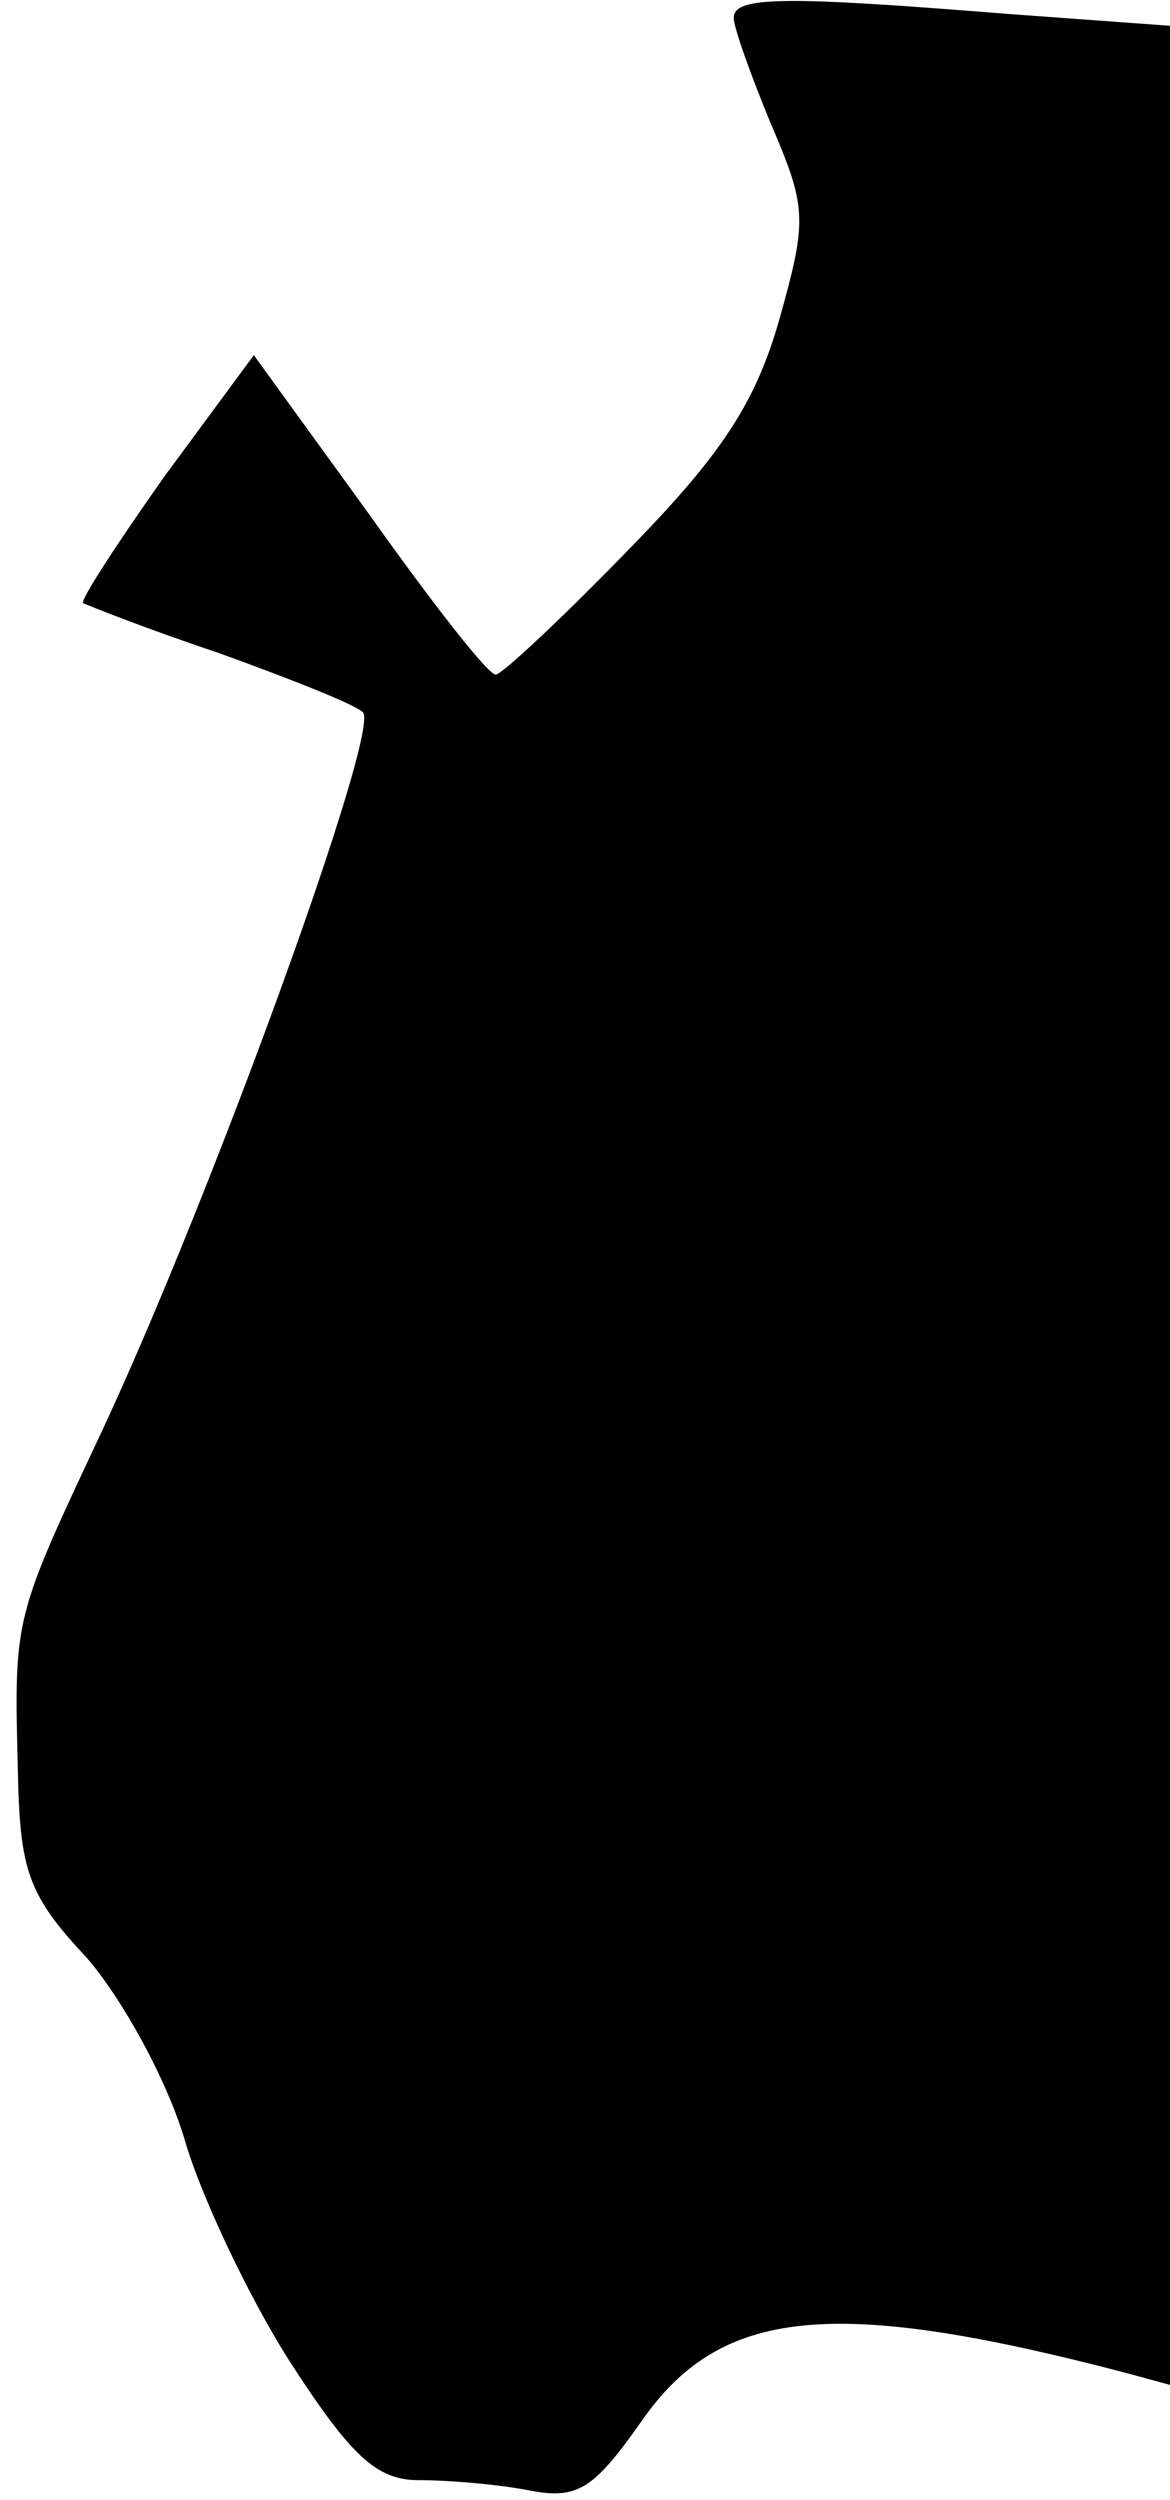 <?xml version="1.0" standalone="no"?>
<!DOCTYPE svg PUBLIC "-//W3C//DTD SVG 20010904//EN"
 "http://www.w3.org/TR/2001/REC-SVG-20010904/DTD/svg10.dtd">
<svg version="1.0" xmlns="http://www.w3.org/2000/svg"
 width="59pt" height="126pt" viewBox="0 0 59 126"
 preserveAspectRatio="xMidYMid meet">
<g transform="translate(0,126) scale(0.1,-0.1)"
fill="#000000" stroke="none">
<path fill="#000000" stroke="none" d="M370 1251 c0 -5 9 -30 19 -54 18 -42
18 -48 4 -98 -12 -42 -29 -68 -76 -116 -34 -35 -64 -63 -67 -63 -4 0 -32 36
-64 81 l-58 80 -45 -61 c-24 -34 -43 -63 -41 -64 2 -1 32 -13 68 -25 36 -13
69 -26 73 -30 9 -9 -76 -243 -131 -361 -45 -96 -45 -94 -43 -172 1 -51 5 -63
35 -95 18 -21 40 -61 49 -91 8 -28 32 -79 53 -112 31 -48 44 -60 65 -60 15 0
39 -2 55 -5 25 -5 33 0 57 34 40 58 96 64 245 25 l22 -6 0 594 0 595 -82 6
c-112 9 -138 9 -138 -2z"/>
</g>
</svg>

